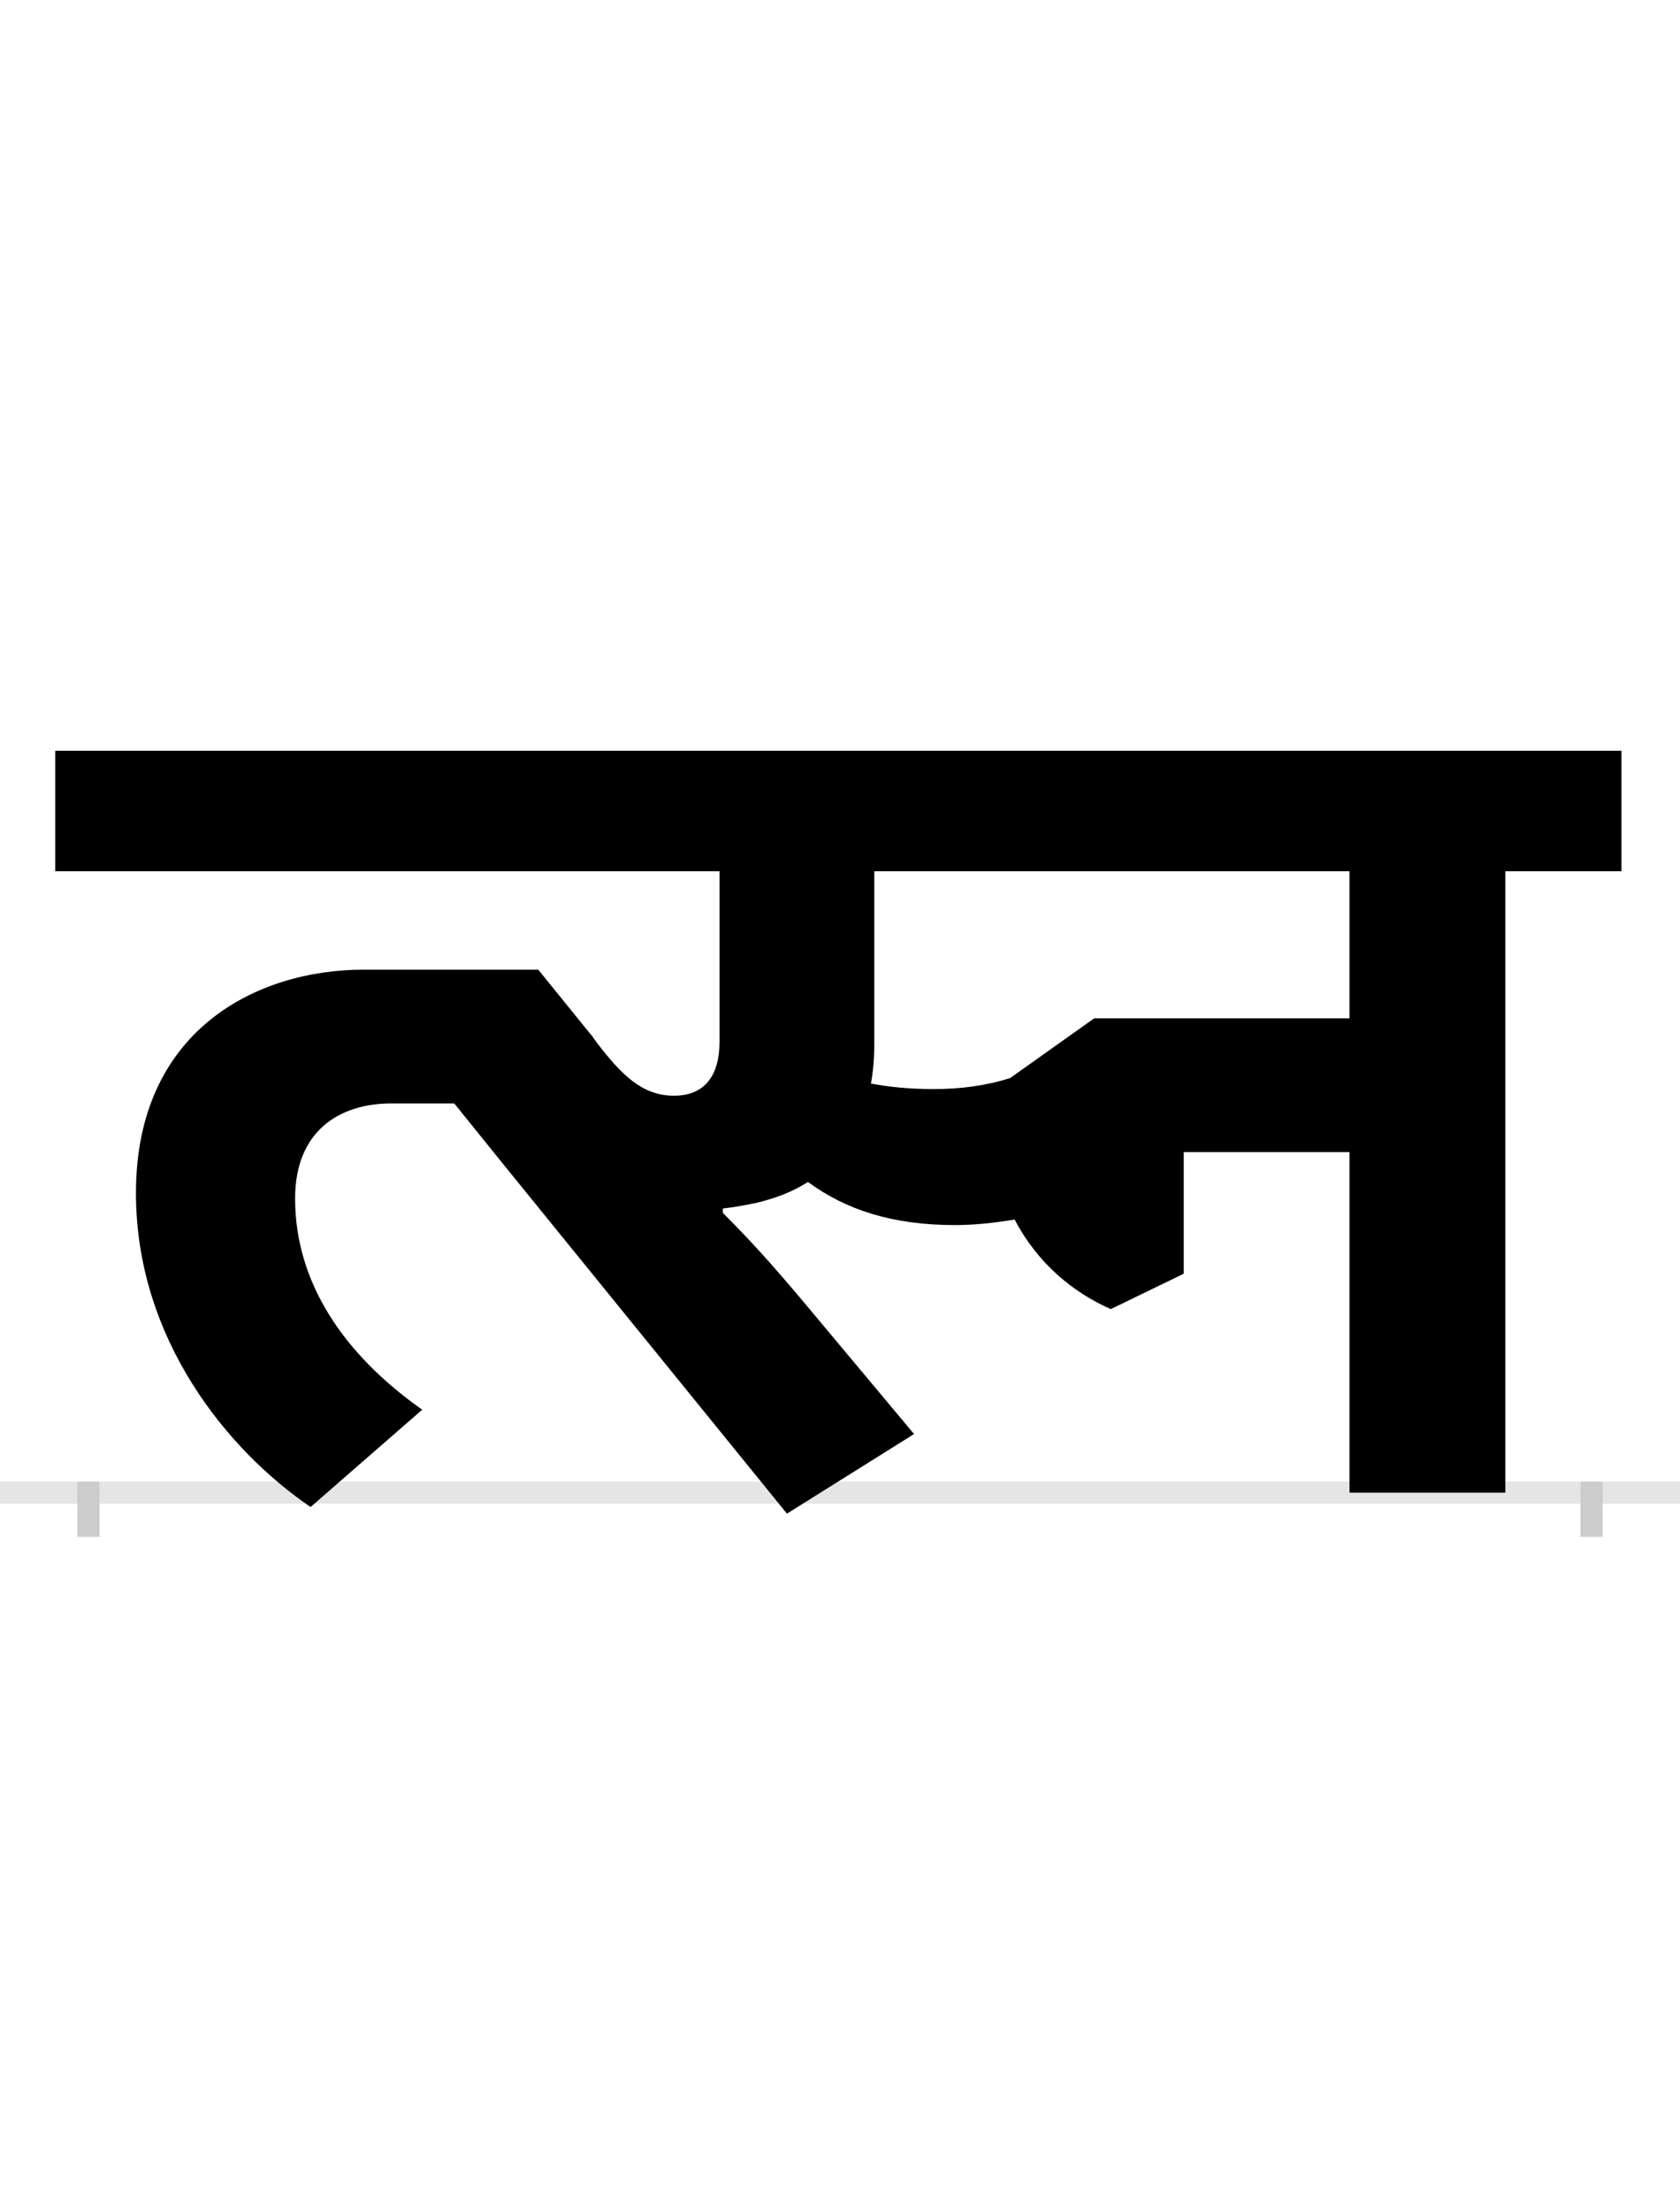 <?xml version="1.0" encoding="UTF-8"?>
<svg height="200.0" version="1.1" width="152.0" xmlns="http://www.w3.org/2000/svg" xmlns:xlink="http://www.w3.org/1999/xlink">
 <rect width="100%" height="100%" fill="#808080" stroke="none"/>
 <path d="M0,0 l152,0 l0,200 l-152,0 Z M0,0" fill="rgb(255,255,255)" transform="matrix(1,0,0,-1,0.0,200.0)"/>
 <path d="M0,0 l152,0" fill="none" stroke="rgb(229,229,229)" stroke-width="2" transform="matrix(1,0,0,-1,0.0,135.0)"/>
 <path d="M0,1 l0,-5" fill="none" stroke="rgb(204,204,204)" stroke-width="2" transform="matrix(1,0,0,-1,8.0,135.0)"/>
 <path d="M0,1 l0,-5" fill="none" stroke="rgb(204,204,204)" stroke-width="2" transform="matrix(1,0,0,-1,144.0,135.0)"/>
 <path d="M765,365 c-23,0,-41,2,-57,5 c2,11,3,23,3,35 l0,157 l430,0 l0,-133 l-231,0 l-76,-54 c-22,-7,-45,-10,-69,-10 Z M574,257 c10,1,20,3,30,5 c17,4,33,10,47,19 c34,-25,76,-39,133,-39 c18,0,36,2,54,5 c21,-40,53,-66,87,-81 l66,32 l0,110 l150,0 l0,-308 l141,0 l0,562 l105,0 l0,109 l-1417,0 l0,-109 l601,0 l0,-154 c0,-36,-18,-49,-41,-49 c-28,0,-47,17,-73,52 c-1,2,-2,3,-3,4 l-47,58 l-158,0 c-97,0,-206,-55,-206,-202 c0,-132,83,-233,158,-284 l101,88 c-71,50,-115,115,-115,191 c0,61,40,86,87,86 l57,0 l46,-57 l255,-314 l115,72 l-92,110 c-40,48,-60,69,-81,90 Z M574,257" fill="rgb(0,0,0)" transform="matrix(0.1,0.0,0.0,-0.1,8.0,135.0)"/>
</svg>